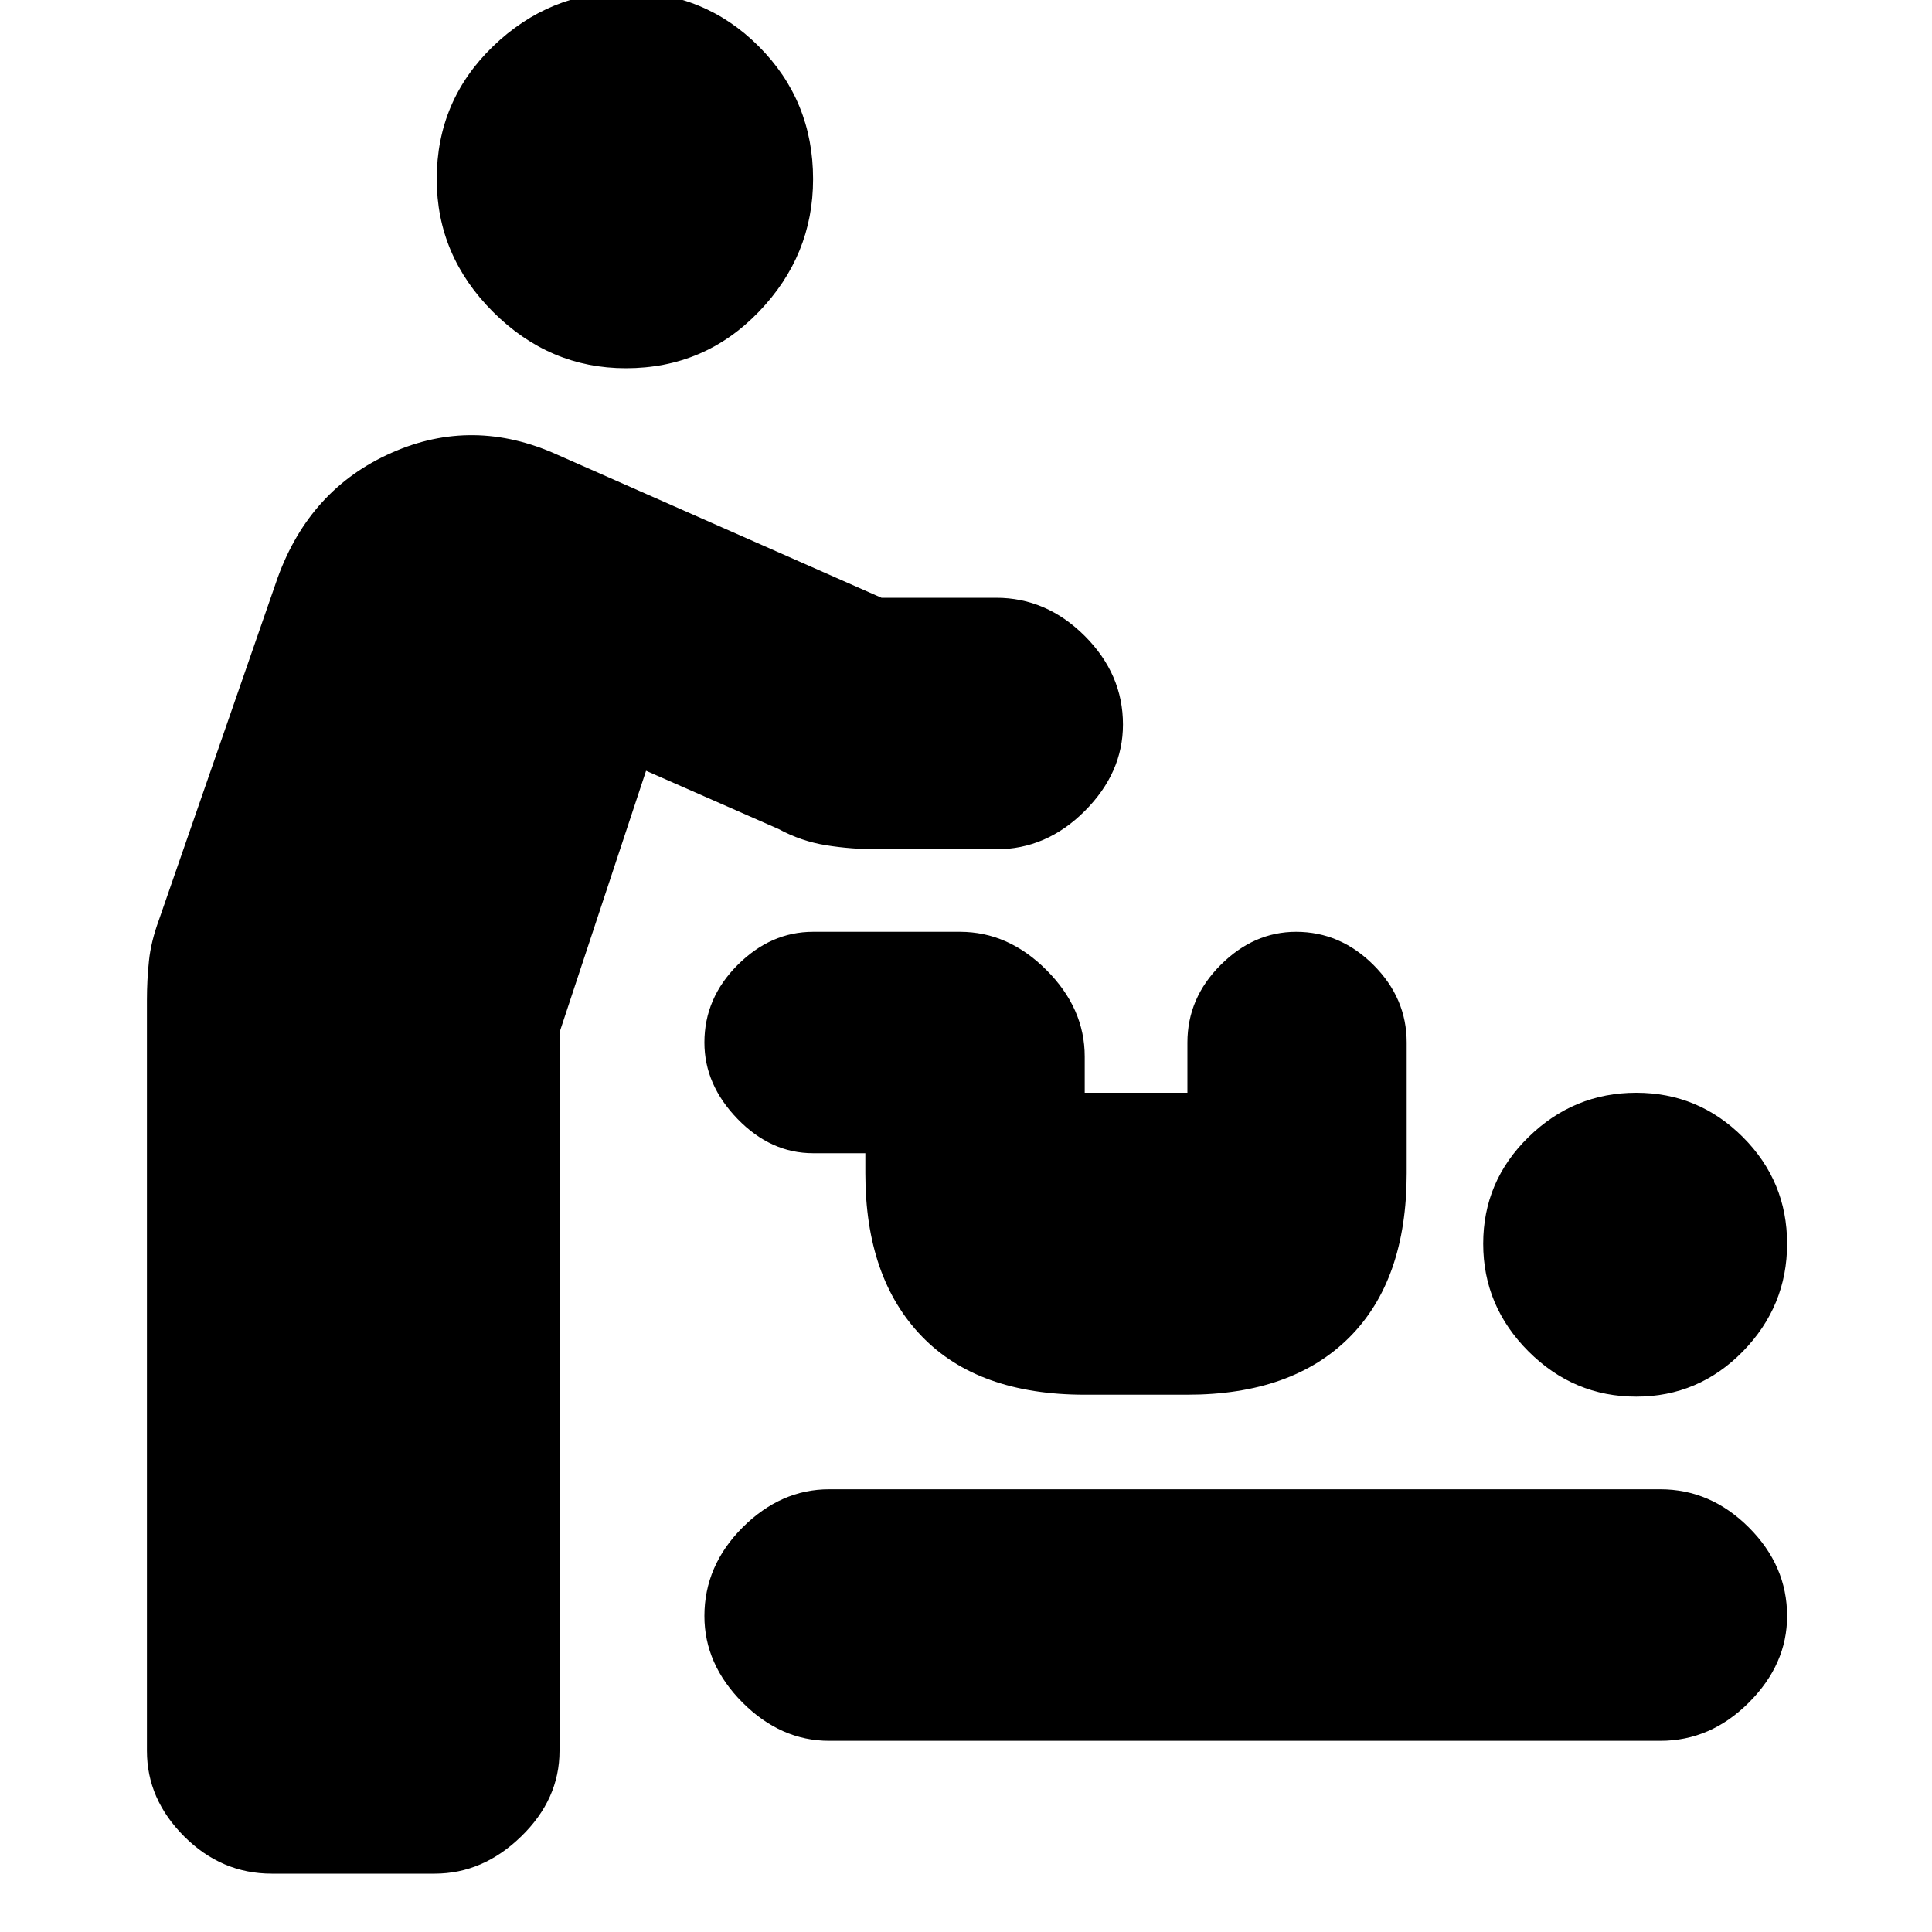 <svg xmlns="http://www.w3.org/2000/svg" height="20" width="20"><path d="M2.812 19.396q-.52 0-.906-.386-.385-.385-.385-.885v-7.771q0-.208.021-.406.02-.198.104-.427l1.229-3.542q.333-.917 1.177-1.291.844-.376 1.719.02l3.354 1.48h1.187q.521 0 .917.395.396.396.396.917 0 .5-.396.896t-.917.396H9.104q-.292 0-.552-.042-.26-.042-.49-.167l-1.374-.604-.896 2.709v7.437q0 .5-.396.885-.396.386-.896.386ZM6.479 3.812q-.791 0-1.375-.583-.583-.583-.583-1.375 0-.812.583-1.375.584-.562 1.375-.562.813 0 1.375.562.563.563.563 1.375 0 .792-.563 1.375-.562.583-1.375.583Zm2.104 14.209q-.5 0-.896-.396-.395-.396-.395-.896 0-.521.395-.917.396-.395.896-.395h8.605q.52 0 .916.395.396.396.396.917 0 .5-.396.896t-.916.396Zm8.355-3.563q-.646 0-1.115-.468-.469-.469-.469-1.115t.469-1.104q.469-.459 1.115-.459.645 0 1.104.459.458.458.458 1.104 0 .646-.458 1.115-.459.468-1.104.468Zm-5.709-.02q-1.104 0-1.687-.605-.584-.604-.584-1.687v-.208h-.541q-.438 0-.782-.355-.343-.354-.343-.791 0-.459.343-.802.344-.344.782-.344h1.521q.5 0 .895.396.396.396.396.896v.374h1.063v-.52q0-.459.343-.802.344-.344.782-.344.458 0 .802.344.343.343.343.802v1.354q0 1.104-.593 1.698-.594.594-1.677.594Z"/></svg>